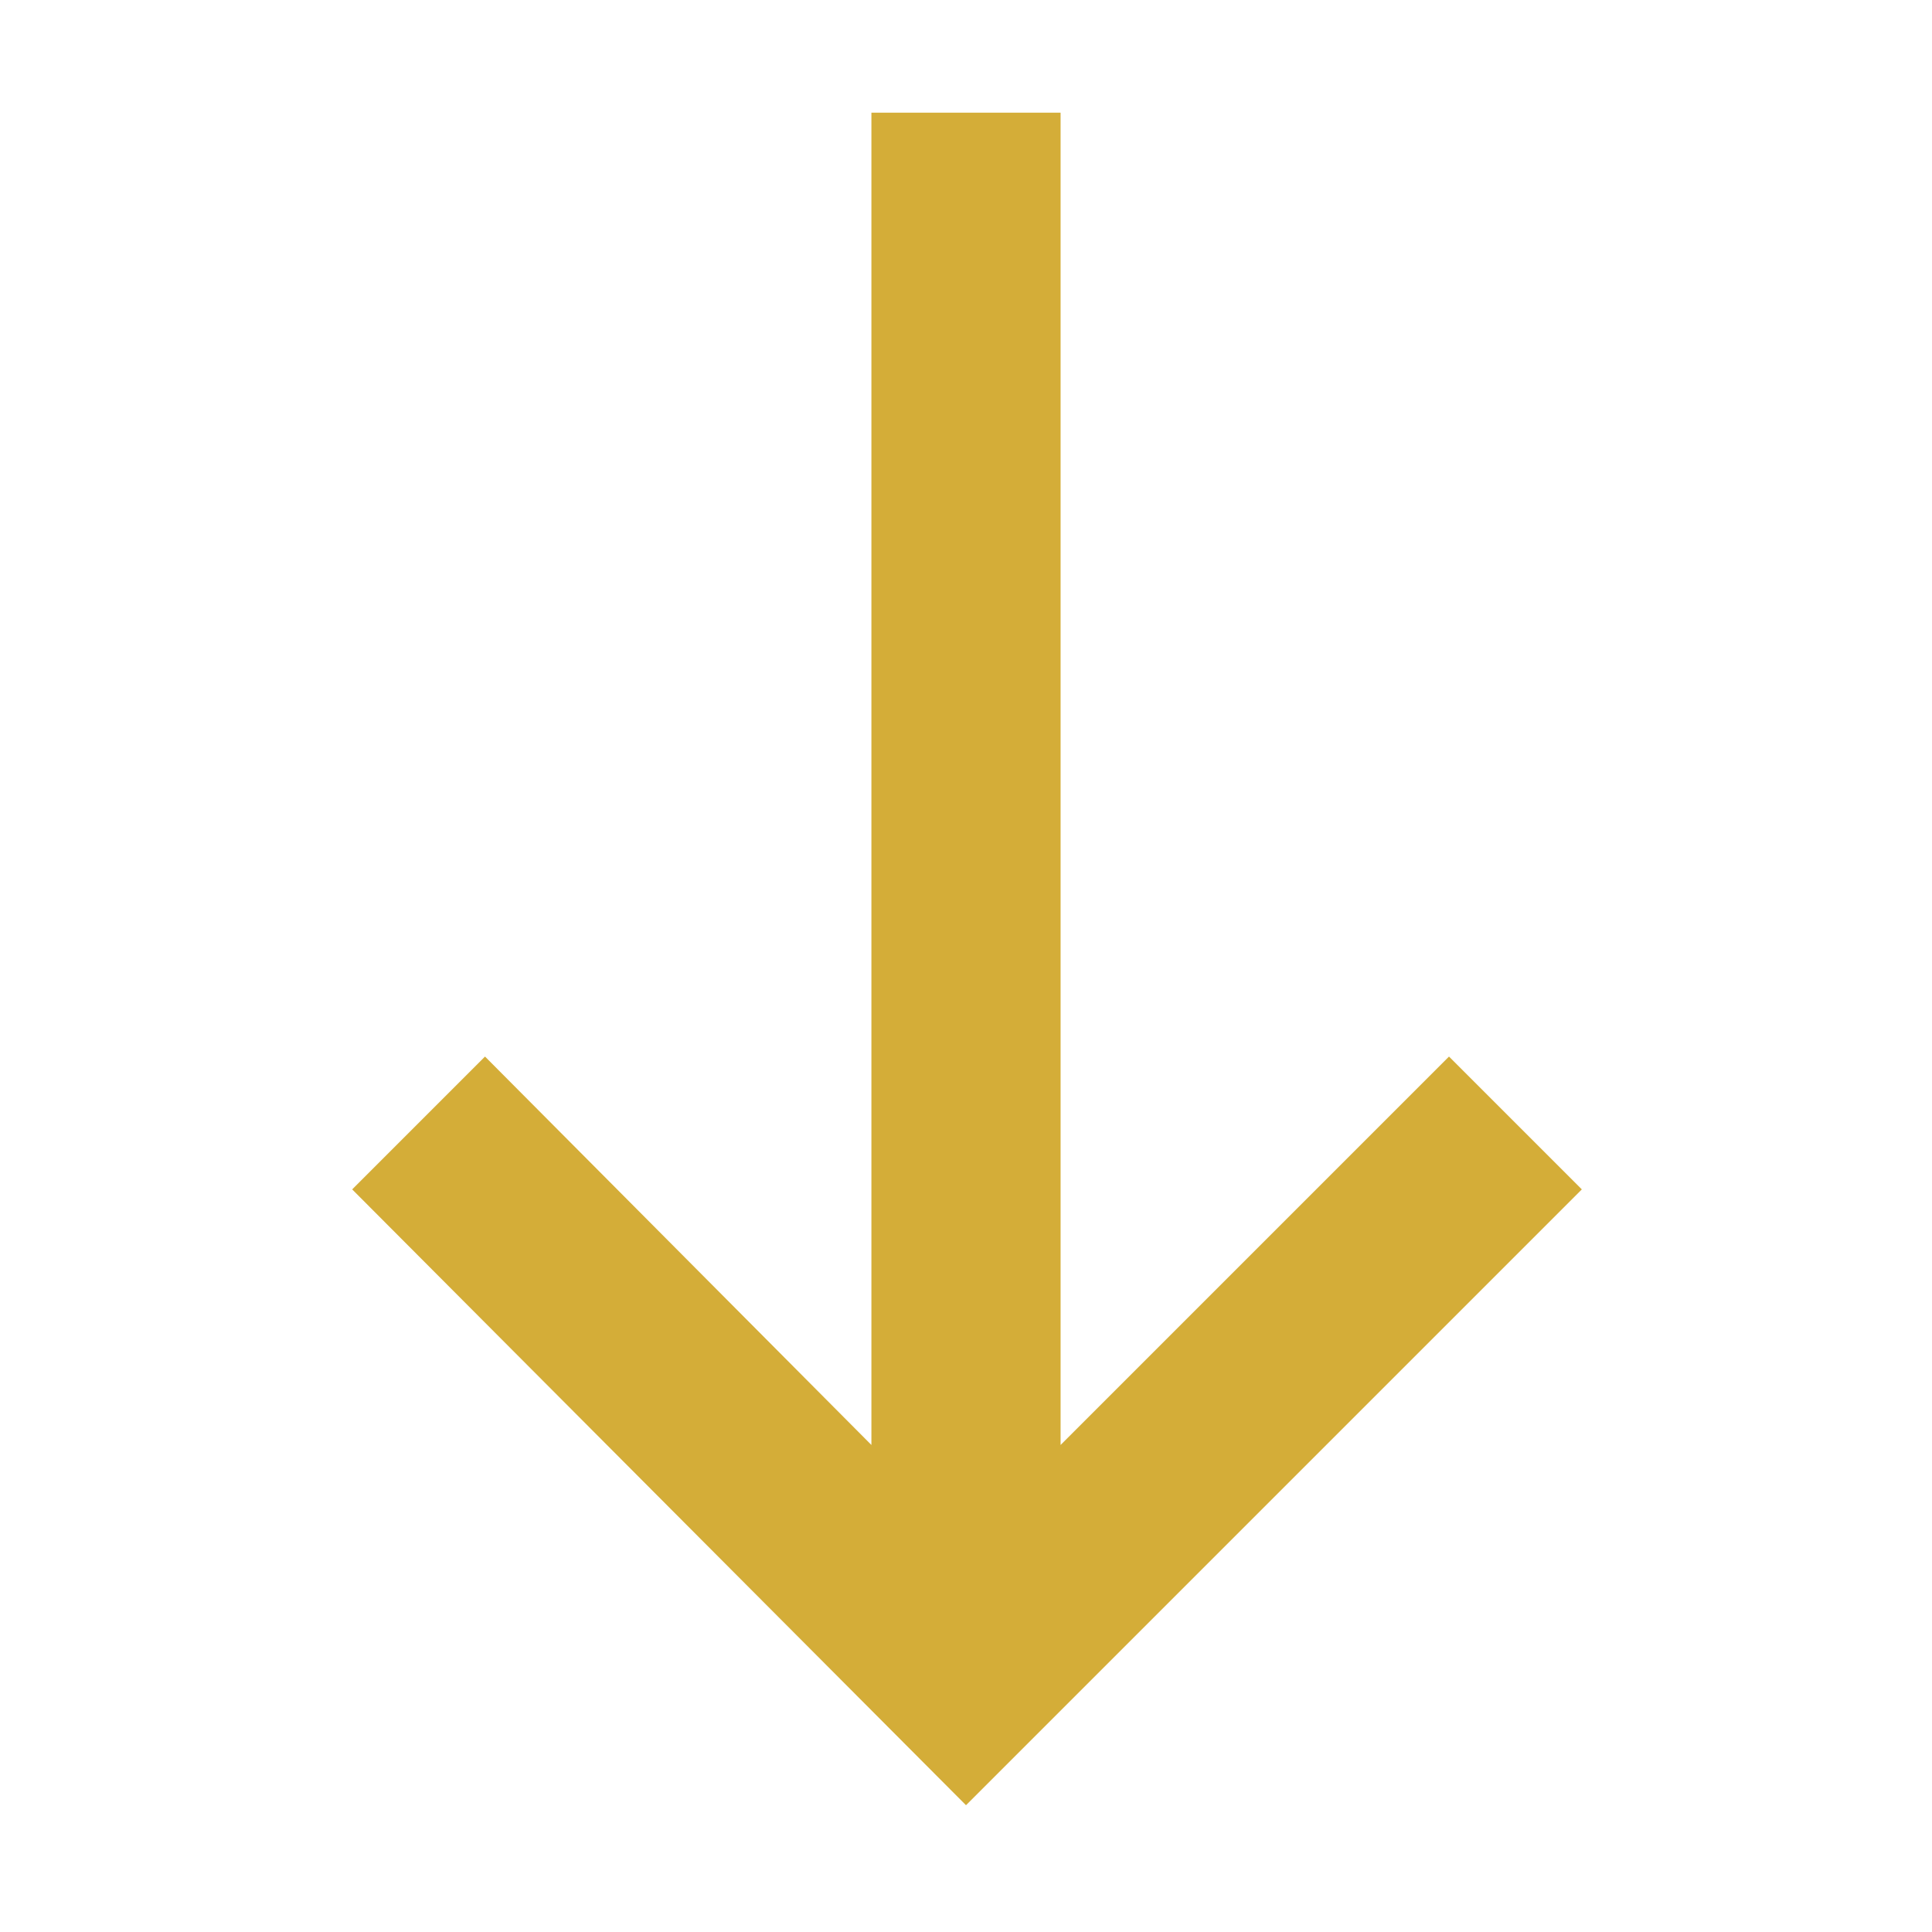 <svg xmlns="http://www.w3.org/2000/svg" xmlns:svgjs="http://svgjs.com/svgjs" xmlns:xlink="http://www.w3.org/1999/xlink" width="288" height="288"><svg xmlns="http://www.w3.org/2000/svg" width="288" height="288" viewBox="0 0 48 48"><path fill="#d4ad38" d="M24 44.85 8.75 29.55l3.3-3.3 9.6 9.65V2.8h4.7v33.1L36 26.25l3.3 3.3Z" class="color000 svgShape"/></svg></svg>